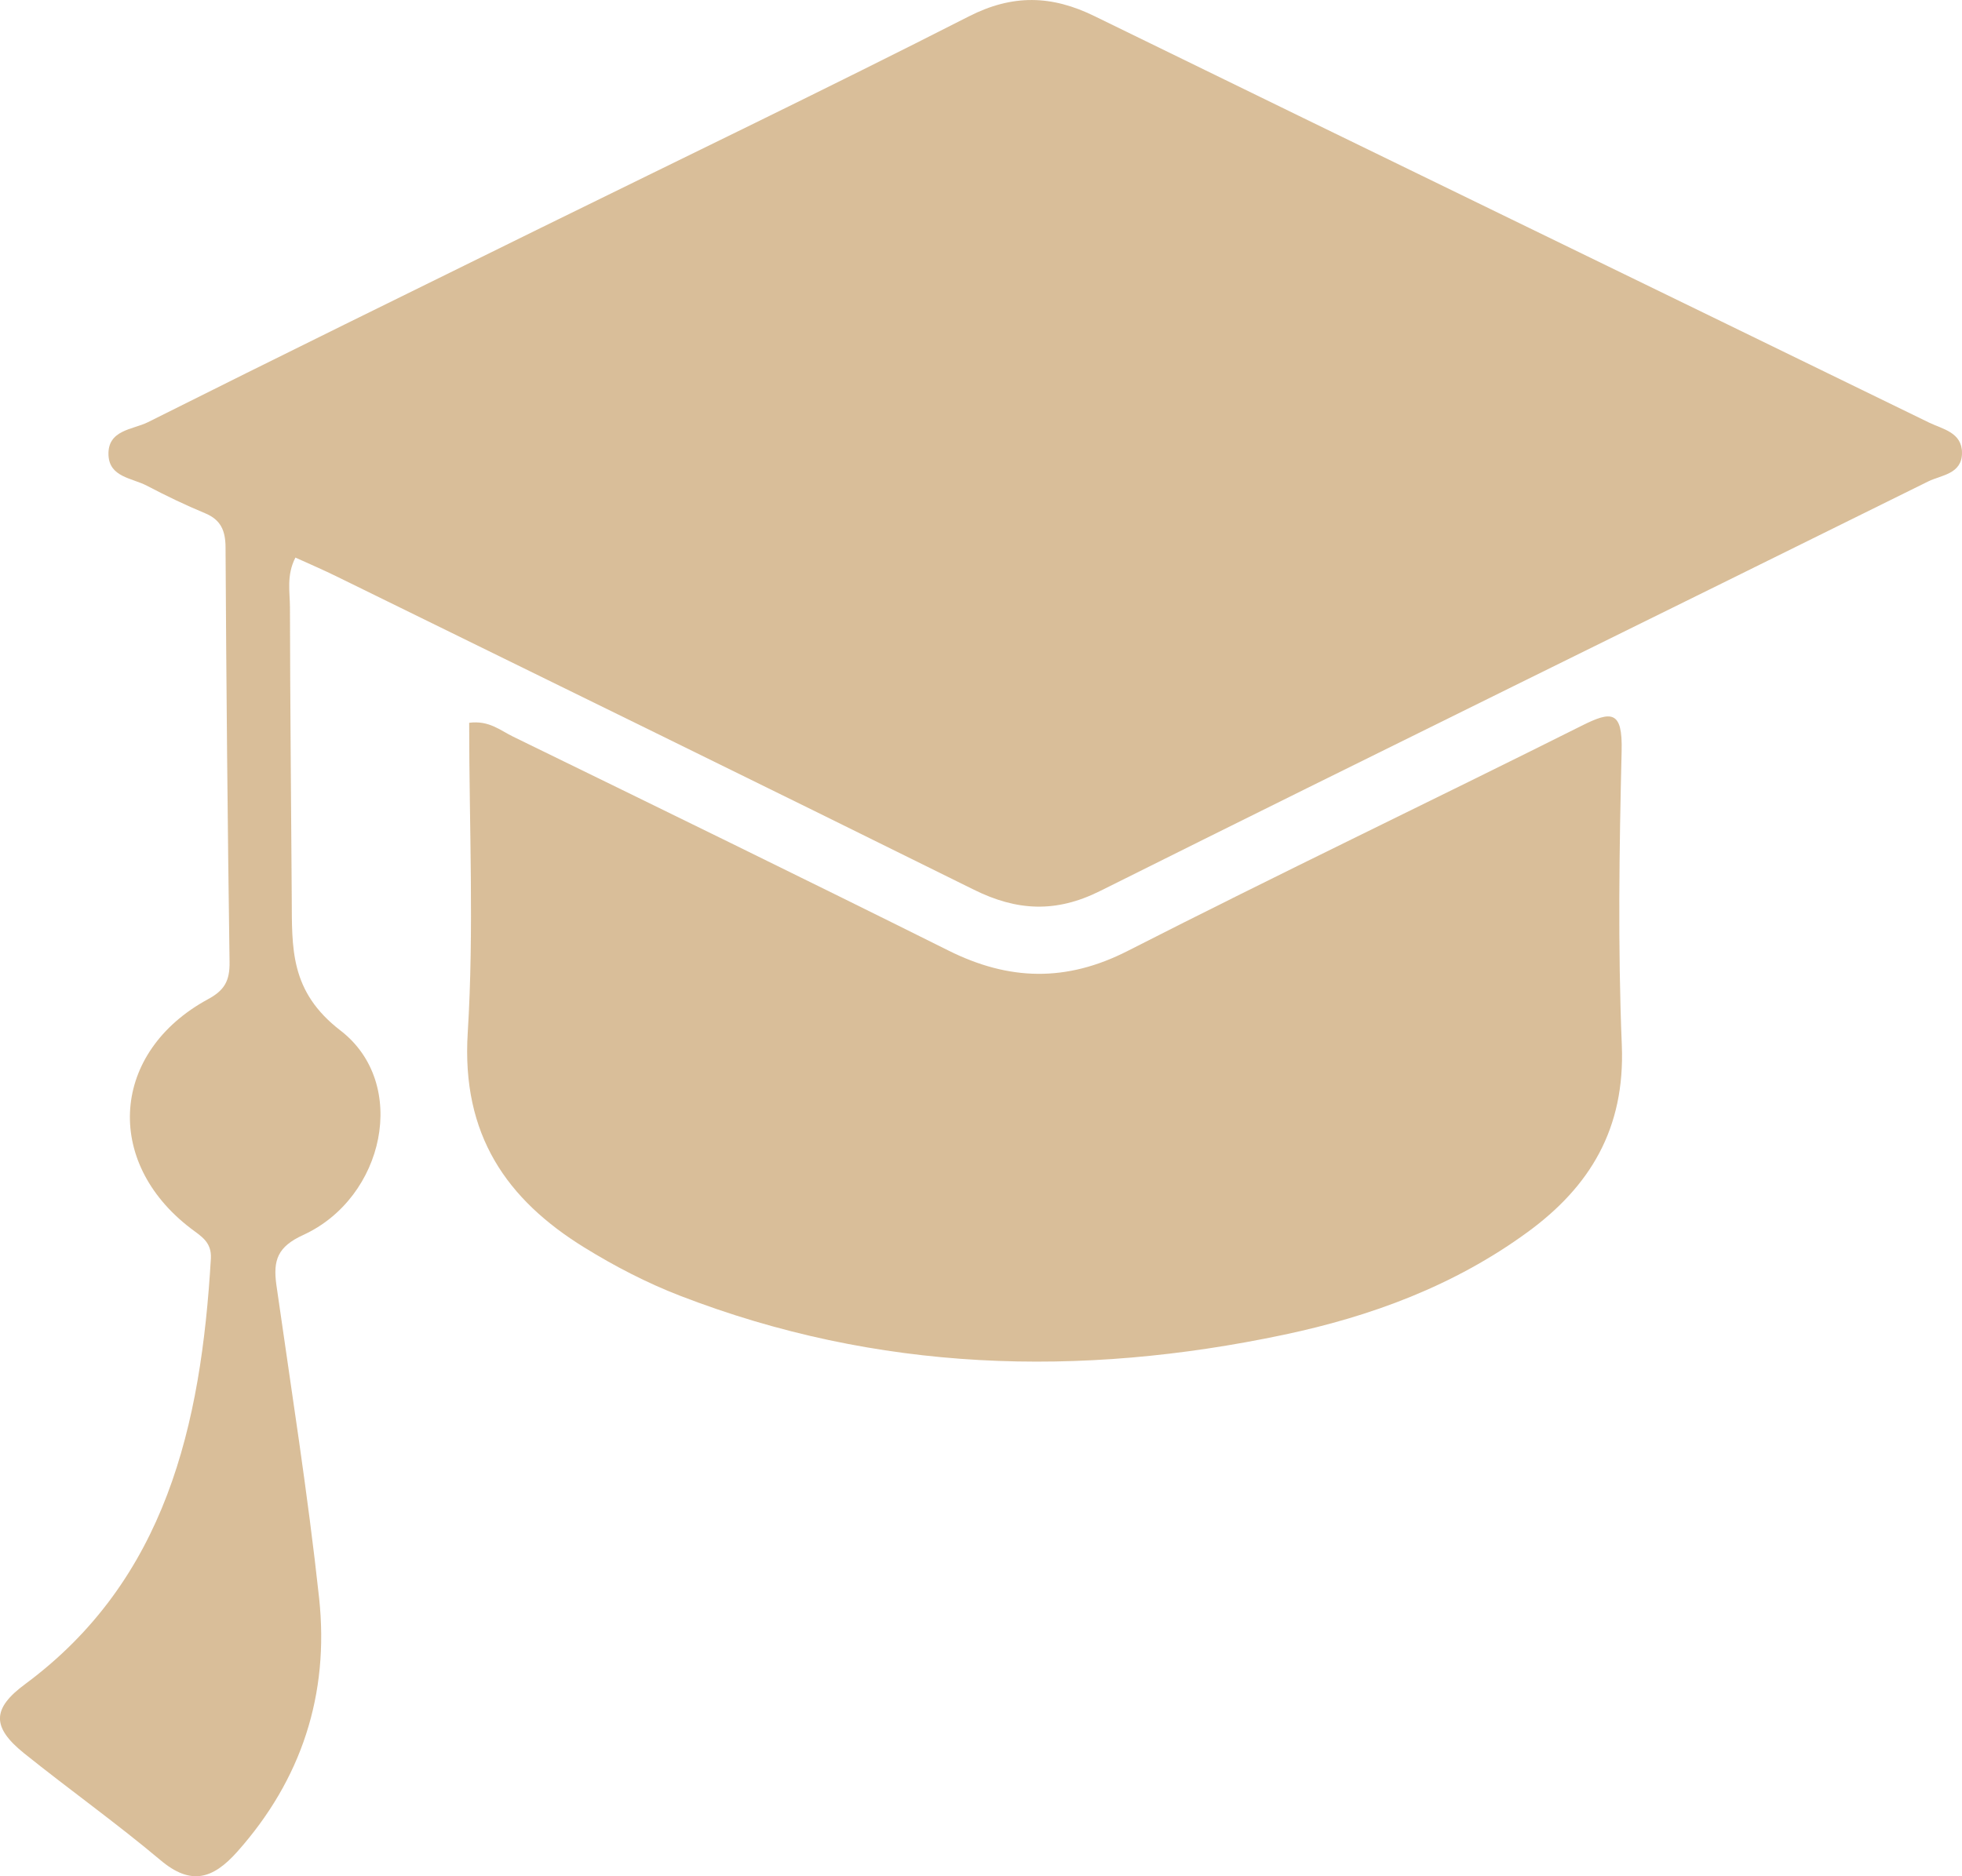 <svg width="23" height="22" viewBox="0 0 23 22" fill="none" xmlns="http://www.w3.org/2000/svg">
<path d="M3.463 6.538C3.356 6.747 3.399 6.941 3.399 7.124C3.401 8.257 3.413 9.391 3.42 10.524C3.424 11.116 3.394 11.624 3.992 12.084C4.797 12.704 4.508 14.045 3.554 14.481C3.256 14.618 3.199 14.774 3.24 15.067C3.414 16.29 3.608 17.511 3.741 18.739C3.862 19.87 3.533 20.869 2.781 21.713C2.494 22.035 2.237 22.111 1.882 21.812C1.362 21.375 0.81 20.982 0.282 20.558C-0.099 20.251 -0.094 20.034 0.295 19.747C1.946 18.524 2.357 16.713 2.472 14.758C2.483 14.563 2.359 14.497 2.234 14.402C1.21 13.618 1.304 12.333 2.437 11.717C2.63 11.613 2.694 11.503 2.691 11.282C2.668 9.661 2.653 8.04 2.644 6.418C2.643 6.218 2.586 6.094 2.404 6.018C2.172 5.922 1.945 5.812 1.721 5.695C1.55 5.605 1.285 5.596 1.272 5.34C1.257 5.038 1.559 5.039 1.735 4.95C3.267 4.182 4.805 3.428 6.342 2.671C8.014 1.848 9.694 1.04 11.356 0.193C11.871 -0.07 12.329 -0.057 12.832 0.19C16.091 1.783 19.354 3.365 22.614 4.955C22.772 5.032 23 5.069 23 5.31C23 5.56 22.756 5.57 22.604 5.645C19.368 7.248 16.125 8.836 12.895 10.448C12.377 10.707 11.919 10.681 11.418 10.433C8.934 9.202 6.445 7.986 3.958 6.765C3.796 6.685 3.631 6.614 3.461 6.537L3.463 6.538Z" fill="#C2975B" fill-opacity="0.62"/>
<path d="M5.501 8.475C5.732 8.445 5.866 8.565 6.012 8.636C7.716 9.468 9.42 10.299 11.117 11.145C11.825 11.499 12.497 11.519 13.22 11.15C14.984 10.25 16.77 9.397 18.541 8.51C18.891 8.334 19.022 8.329 19.01 8.806C18.982 9.955 18.965 11.106 19.012 12.254C19.052 13.238 18.636 13.916 17.905 14.449C17.043 15.078 16.072 15.435 15.054 15.65C12.656 16.157 10.285 16.088 7.971 15.193C7.583 15.043 7.205 14.847 6.849 14.627C5.941 14.066 5.409 13.308 5.483 12.112C5.558 10.903 5.5 9.686 5.5 8.475H5.501Z" fill="#C2975B" fill-opacity="0.62"/>
</svg>
